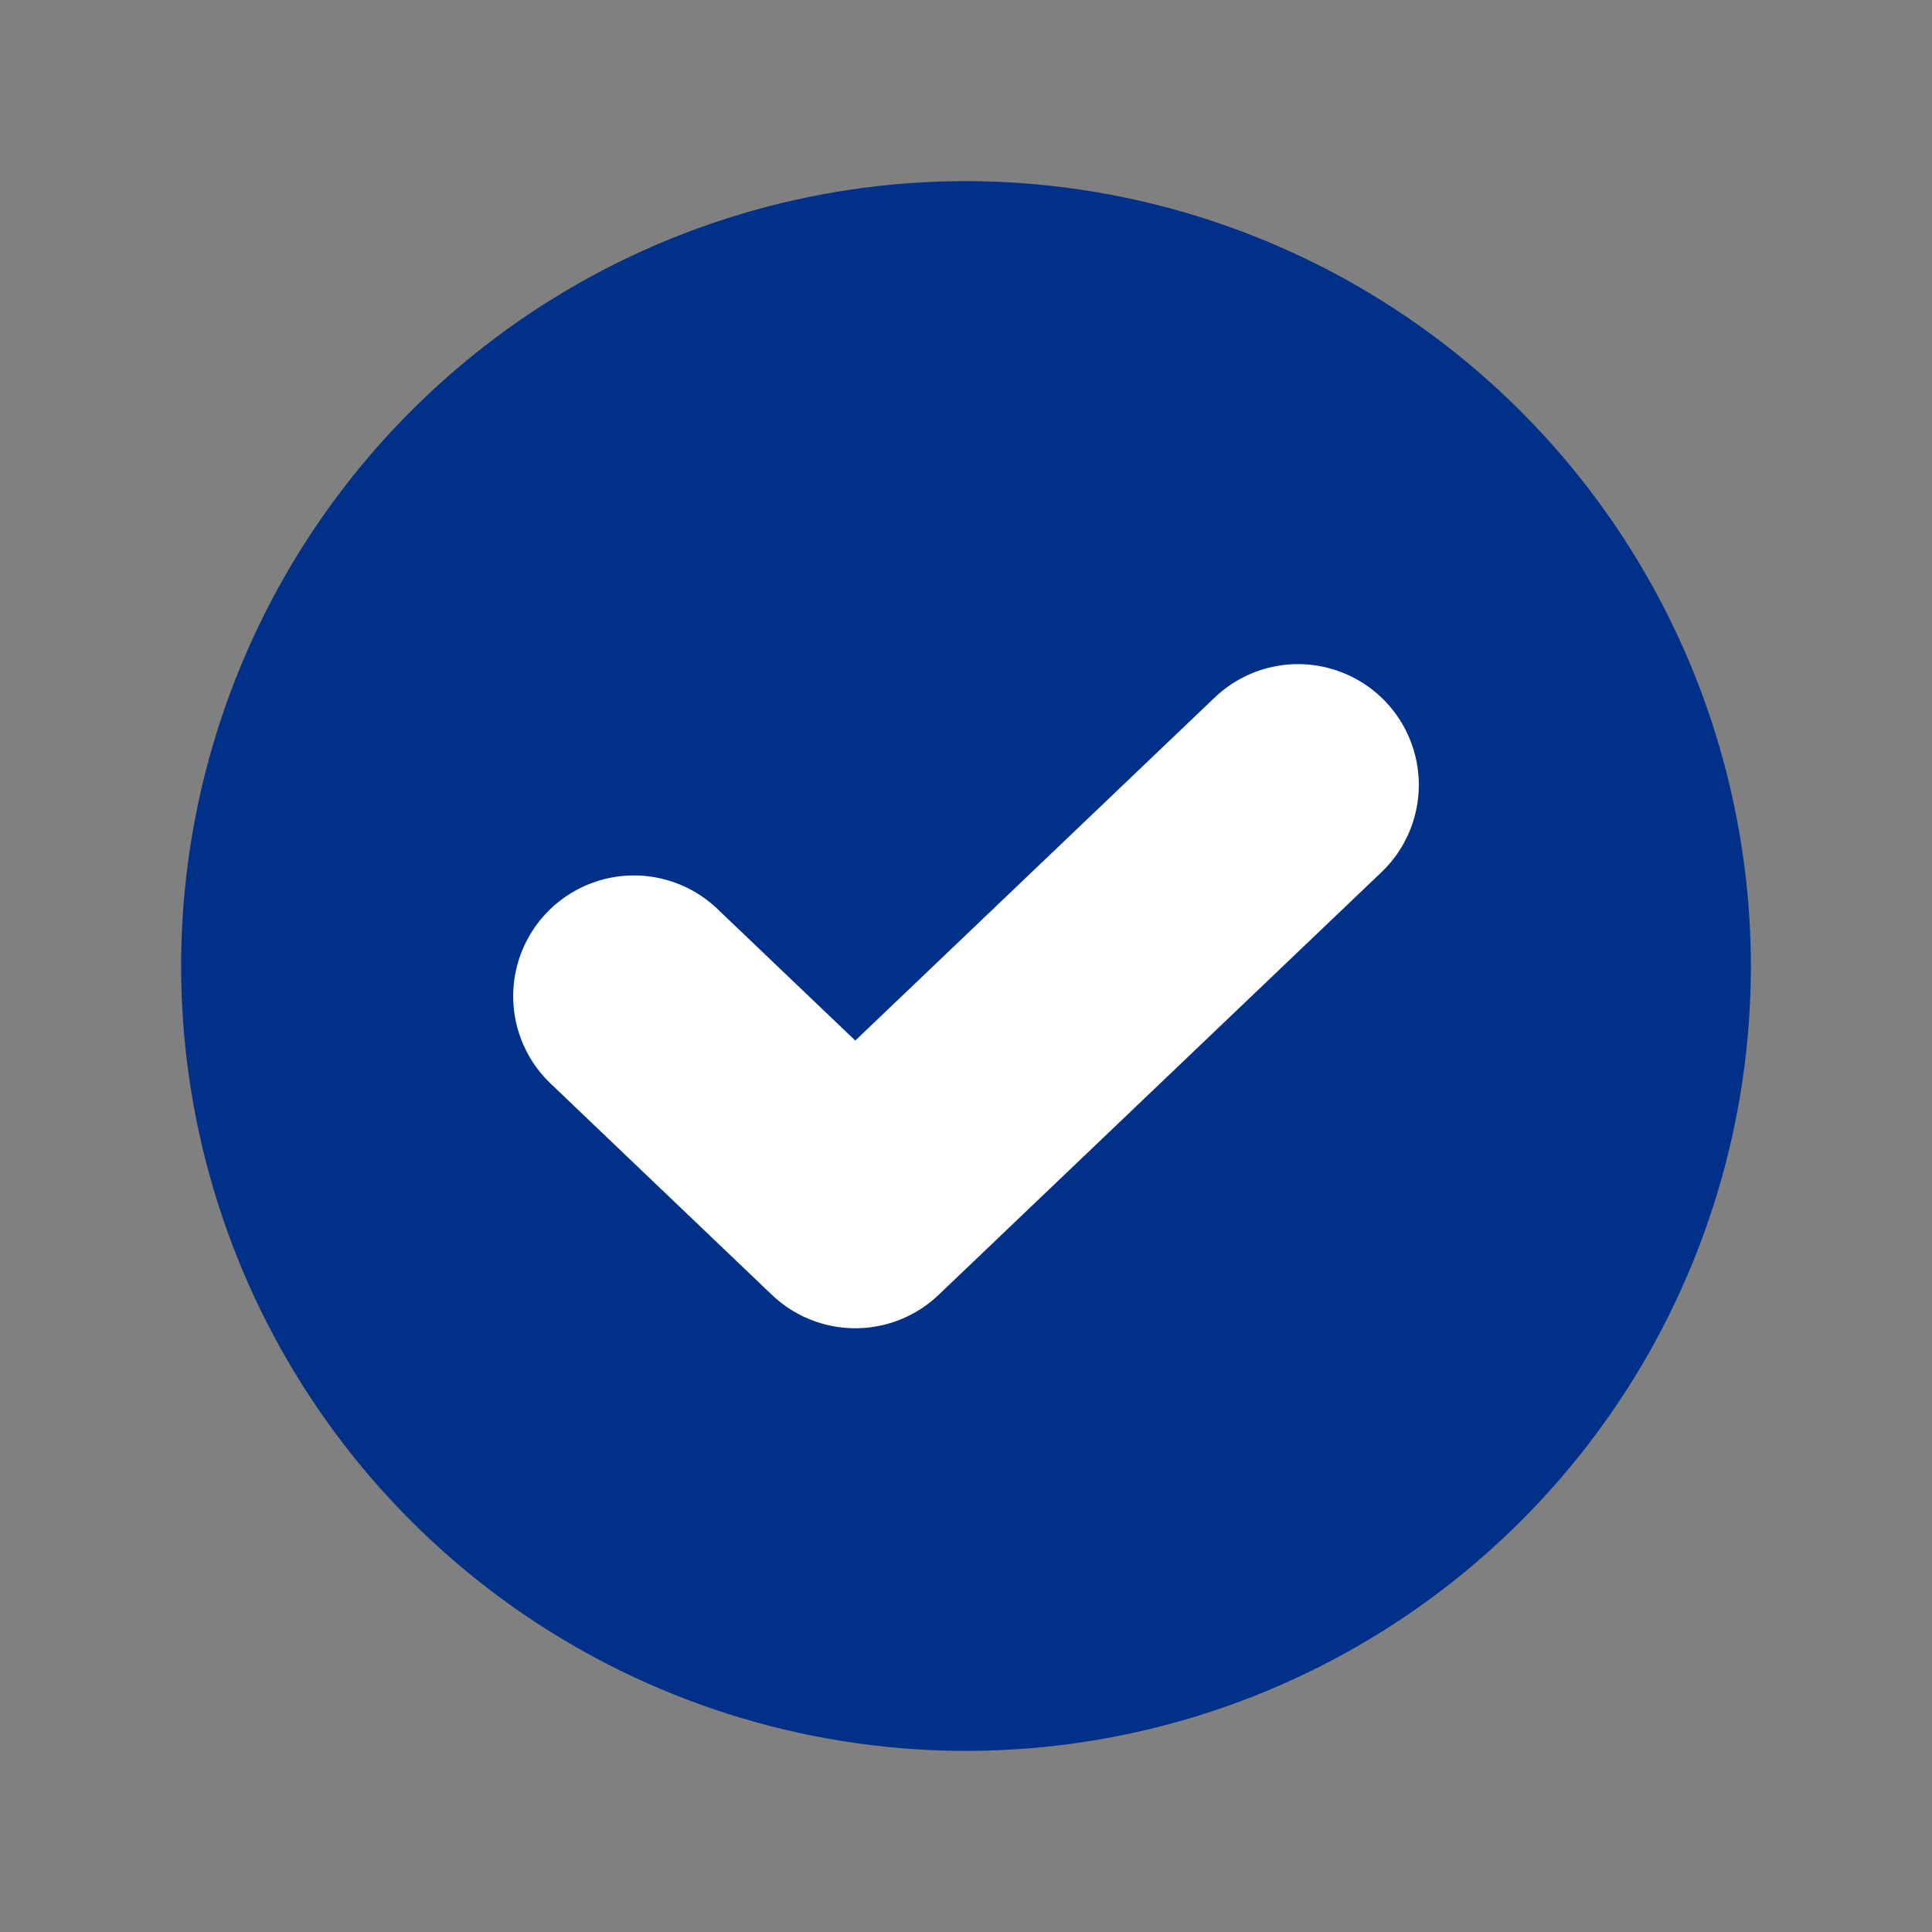 <svg width="16" height="16" viewBox="0 0 16 16" fill="none" xmlns="http://www.w3.org/2000/svg">
<rect x="0" y="0" width="16" height="16" fill="#808080" stroke="none"/>
<path d="M8 1.5C6.714 1.5 5.458 1.881 4.389 2.595C3.32 3.31 2.487 4.325 1.995 5.513C1.503 6.7 1.374 8.007 1.625 9.268C1.876 10.529 2.495 11.687 3.404 12.596C4.313 13.505 5.471 14.124 6.732 14.375C7.993 14.626 9.3 14.497 10.487 14.005C11.675 13.513 12.69 12.68 13.405 11.611C14.119 10.542 14.5 9.286 14.5 8C14.498 6.277 13.813 4.625 12.594 3.406C11.375 2.187 9.723 1.502 8 1.5ZM11.096 6.862L7.429 10.362C7.335 10.45 7.212 10.5 7.083 10.5C6.954 10.5 6.831 10.45 6.737 10.362L4.904 8.612C4.809 8.52 4.753 8.394 4.75 8.262C4.747 8.129 4.797 8.001 4.889 7.905C4.98 7.809 5.106 7.753 5.239 7.75C5.371 7.747 5.5 7.797 5.596 7.888L7.083 9.309L10.404 6.138C10.5 6.047 10.629 5.997 10.761 6C10.894 6.003 11.02 6.059 11.111 6.155C11.203 6.251 11.253 6.379 11.25 6.512C11.247 6.644 11.191 6.77 11.096 6.862Z" fill="#003087"/>
<path d="M10.75 6.5L7.083 10L5.25 8.25" stroke="white" stroke-width="2" stroke-linecap="round" stroke-linejoin="round"/>
</svg>
